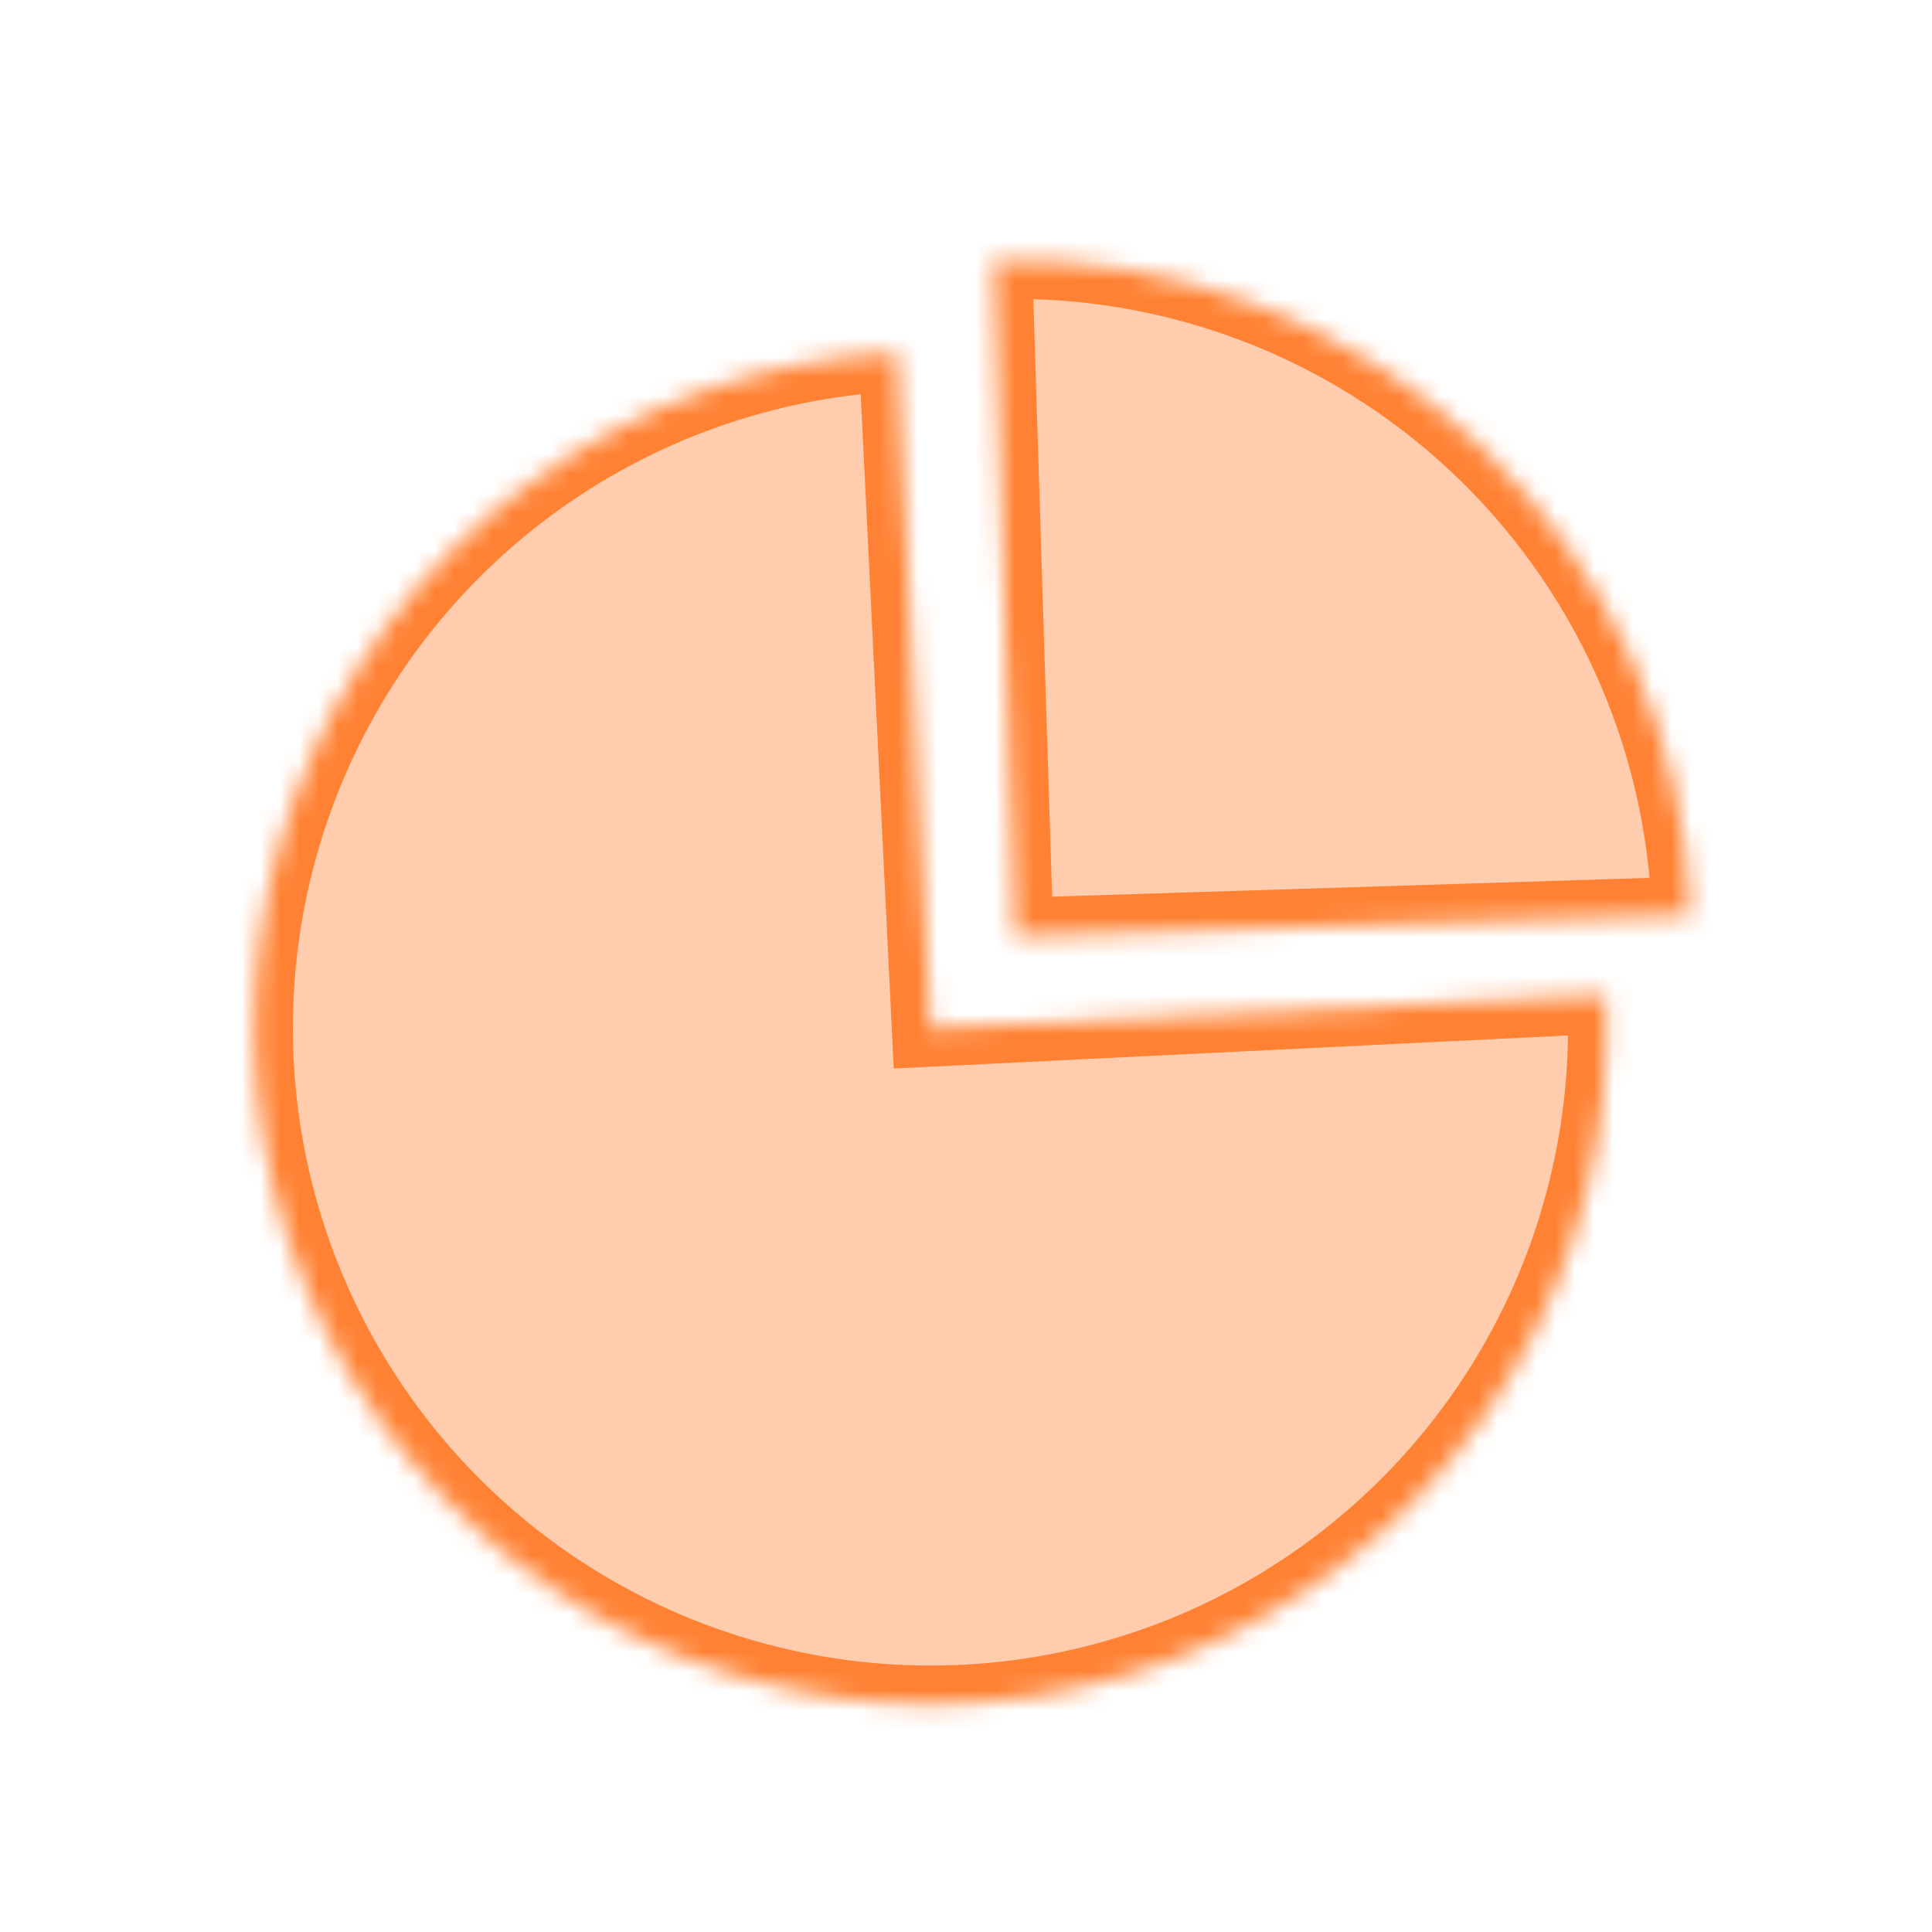 <svg width="100" height="100" viewBox="0 0 100 100" fill="none" xmlns="http://www.w3.org/2000/svg">
<mask id="path-1-inside-1" fill="white">
<path d="M83.118 51.496C83.457 58.41 81.737 65.269 78.178 71.206C74.618 77.143 69.378 81.891 63.12 84.85C56.862 87.809 49.867 88.846 43.02 87.829C36.172 86.812 29.78 83.788 24.652 79.139C19.523 74.489 15.889 68.423 14.207 61.708C12.527 54.993 12.874 47.93 15.207 41.413C17.54 34.896 21.753 29.216 27.314 25.093C32.875 20.971 39.533 18.589 46.447 18.25L48.16 53.209L83.118 51.496Z"/>
</mask>
<path d="M83.118 51.496C83.457 58.41 81.737 65.269 78.178 71.206C74.618 77.143 69.378 81.891 63.12 84.85C56.862 87.809 49.867 88.846 43.02 87.829C36.172 86.812 29.78 83.788 24.652 79.139C19.523 74.489 15.889 68.423 14.207 61.708C12.527 54.993 12.874 47.93 15.207 41.413C17.54 34.896 21.753 29.216 27.314 25.093C32.875 20.971 39.533 18.589 46.447 18.25L48.16 53.209L83.118 51.496Z" fill="#FF8234" fill-opacity="0.4" stroke="#FF8234" stroke-width="4" mask="url(#path-1-inside-1)"/>
<mask id="path-2-inside-2" fill="white">
<path d="M51.421 13.489C56.015 13.345 60.593 14.107 64.892 15.731C69.192 17.356 73.129 19.812 76.48 22.958C79.83 26.104 82.528 29.88 84.42 34.069C86.311 38.258 87.359 42.779 87.503 47.373L52.521 48.472L51.421 13.489Z"/>
</mask>
<path d="M51.421 13.489C56.015 13.345 60.593 14.107 64.892 15.731C69.192 17.356 73.129 19.812 76.48 22.958C79.83 26.104 82.528 29.88 84.42 34.069C86.311 38.258 87.359 42.779 87.503 47.373L52.521 48.472L51.421 13.489Z" fill="#FF8234" fill-opacity="0.4" stroke="#FF8234" stroke-width="4" mask="url(#path-2-inside-2)"/>
</svg>
